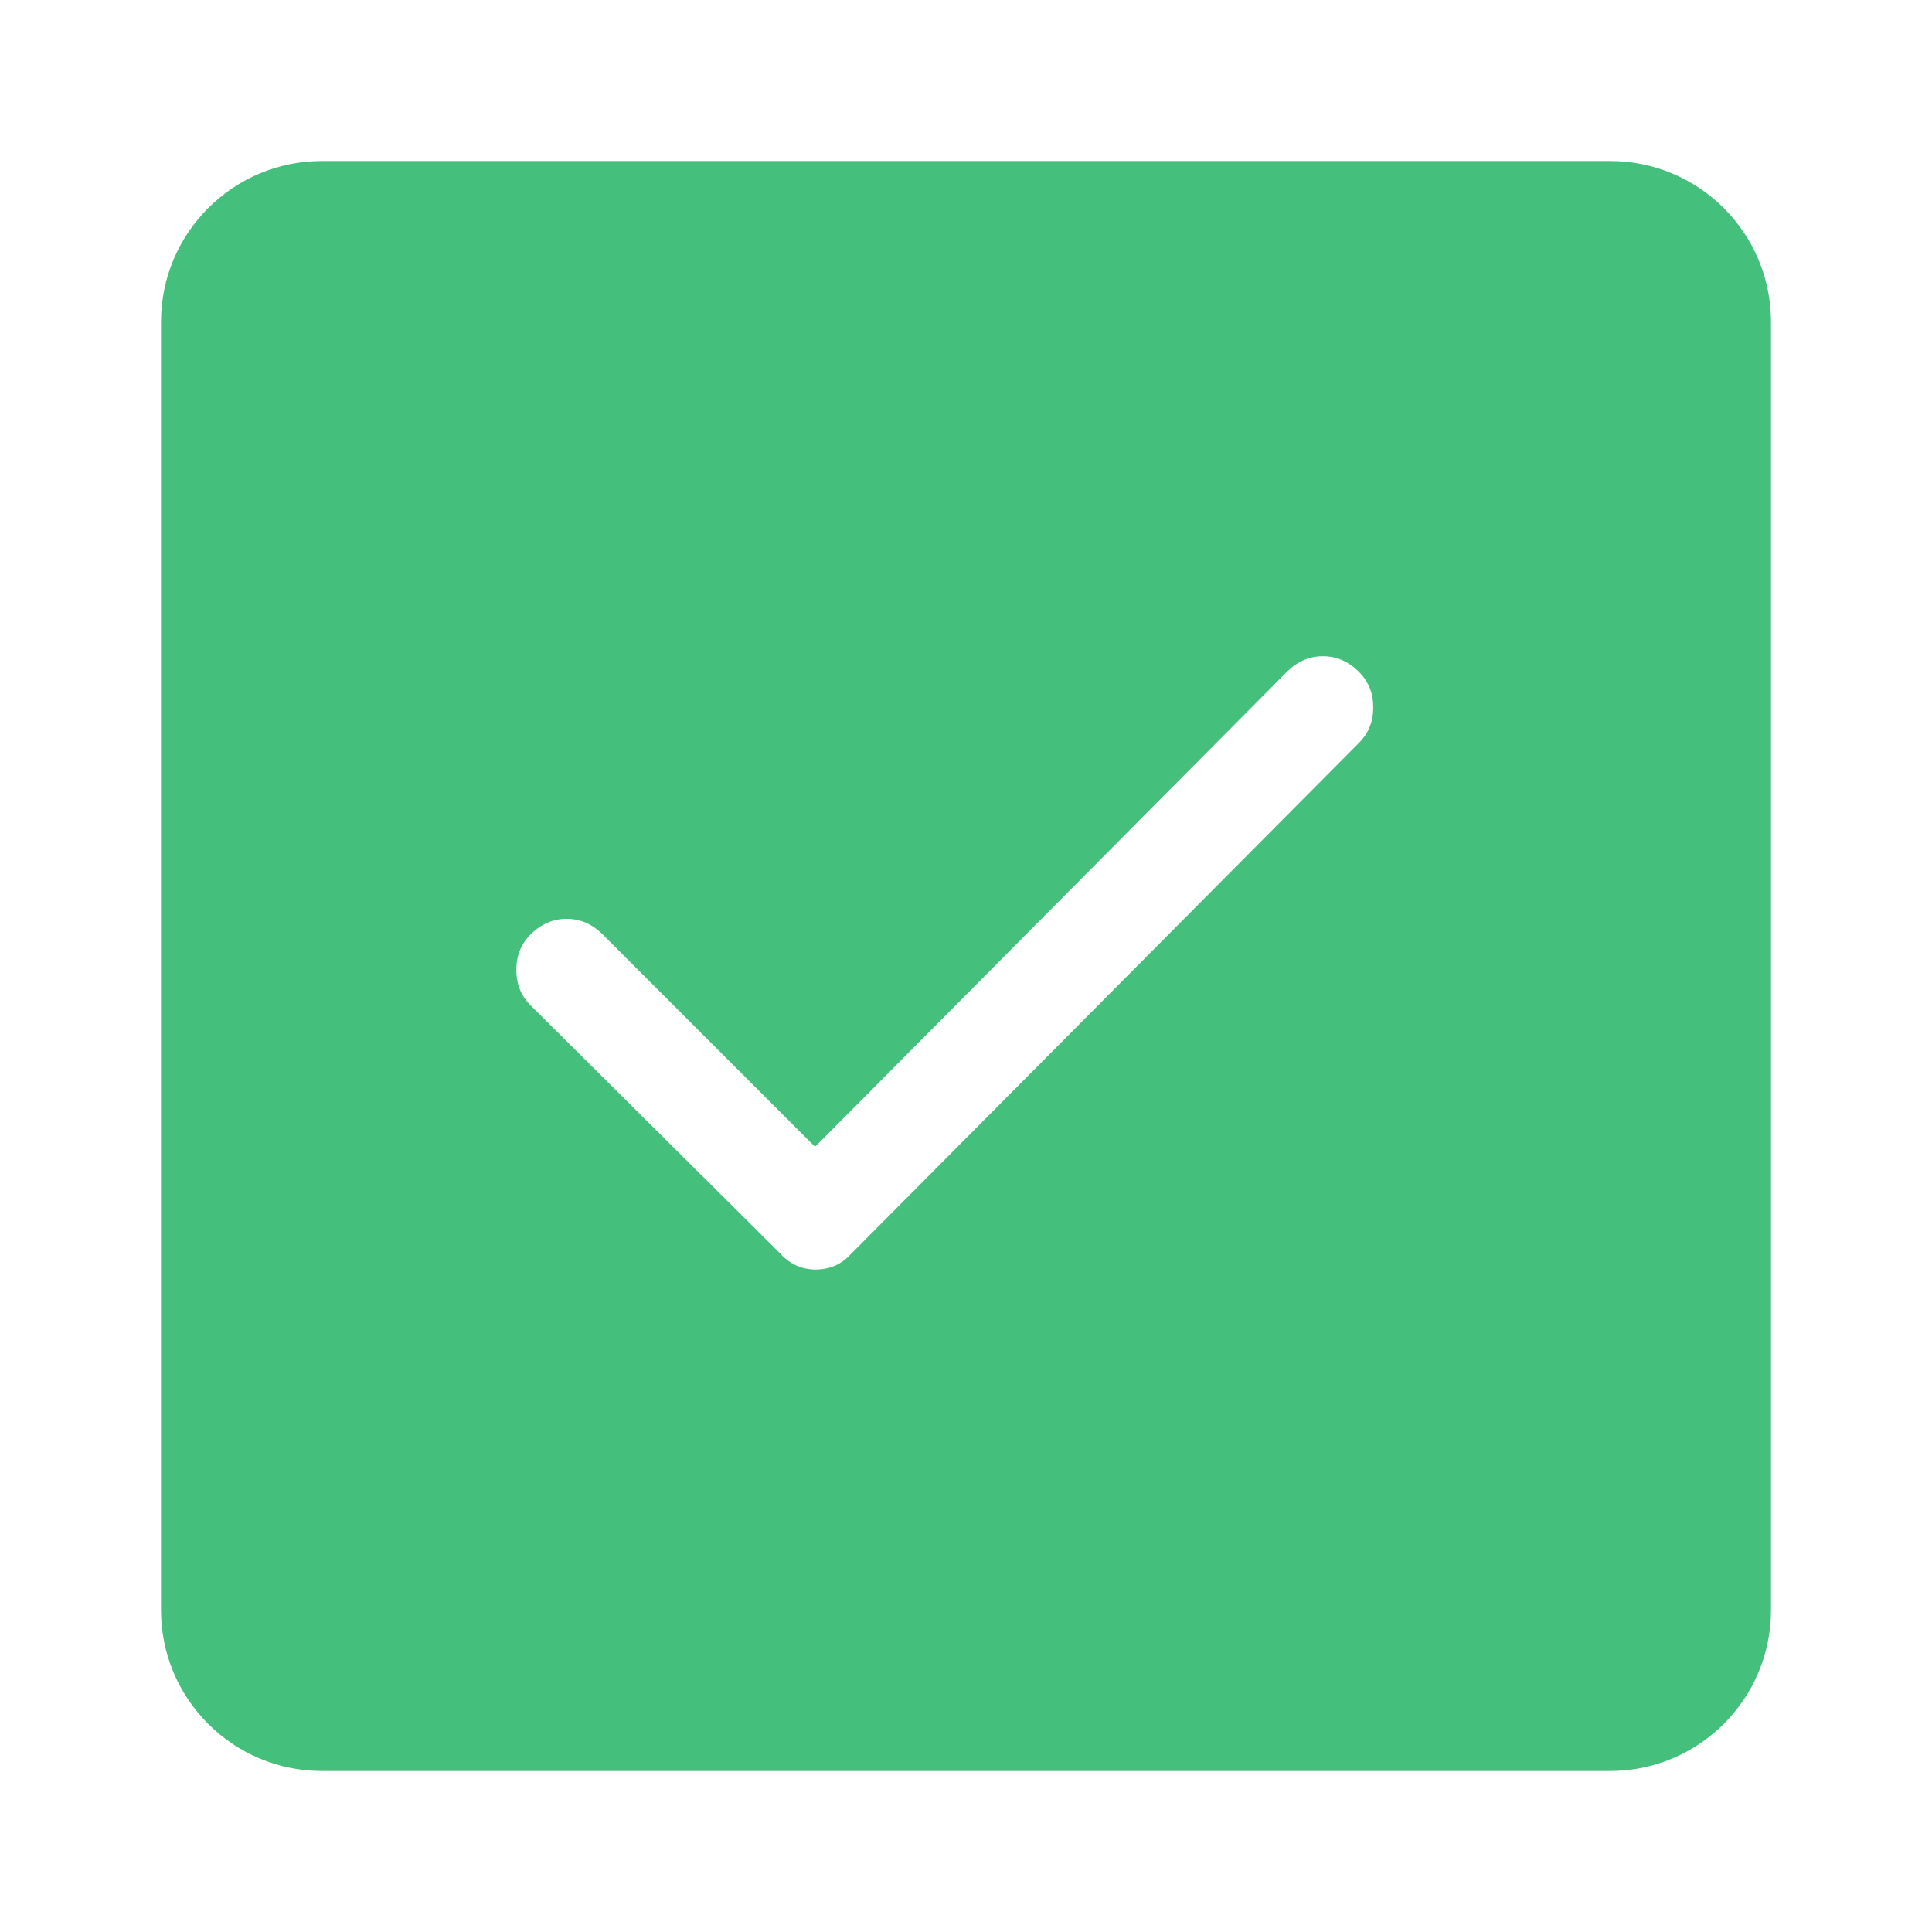 <?xml version="1.0" encoding="UTF-8"?>
<svg width="24px" height="24px" viewBox="0 0 24 24" version="1.1" xmlns="http://www.w3.org/2000/svg" xmlns:xlink="http://www.w3.org/1999/xlink">
    <!-- Generator: Sketch 55.2 (78181) - https://sketchapp.com -->
    <title>icons/24/checked_box</title>
    <desc>Created with Sketch.</desc>
    <g id="icons/24/checked_box" stroke="none" stroke-width="1" fill="none" fill-rule="evenodd">
        <g id="icon/24/checked">
            <rect id="Rectangle-4" x="0" y="0" width="24" height="24"></rect>
            <path d="M4,2 L20,2 C21.105,2 22,2.895 22,4 L22,20 C22,21.105 21.105,22 20,22 L4,22 C2.895,22 2,21.105 2,20 L2,4 C2,2.895 2.895,2 4,2 Z M15.984,8.348 C16.115,8.217 16.264,8.152 16.434,8.152 C16.603,8.152 16.753,8.217 16.883,8.348 C17,8.465 17.059,8.611 17.059,8.787 C17.059,8.963 17,9.109 16.883,9.227 L10.652,15.496 C10.639,15.509 10.626,15.522 10.613,15.535 C10.6,15.548 10.587,15.561 10.574,15.574 C10.457,15.704 10.311,15.77 10.135,15.77 C9.959,15.77 9.813,15.704 9.695,15.574 L6.59,12.488 C6.473,12.371 6.414,12.225 6.414,12.049 C6.414,11.873 6.473,11.727 6.59,11.609 C6.72,11.479 6.87,11.414 7.039,11.414 C7.208,11.414 7.358,11.479 7.488,11.609 L10.125,14.246 L15.984,8.348 Z" id="check---simple-line-icons" fill="#45BF7C"></path>
        </g>
    </g>
</svg>